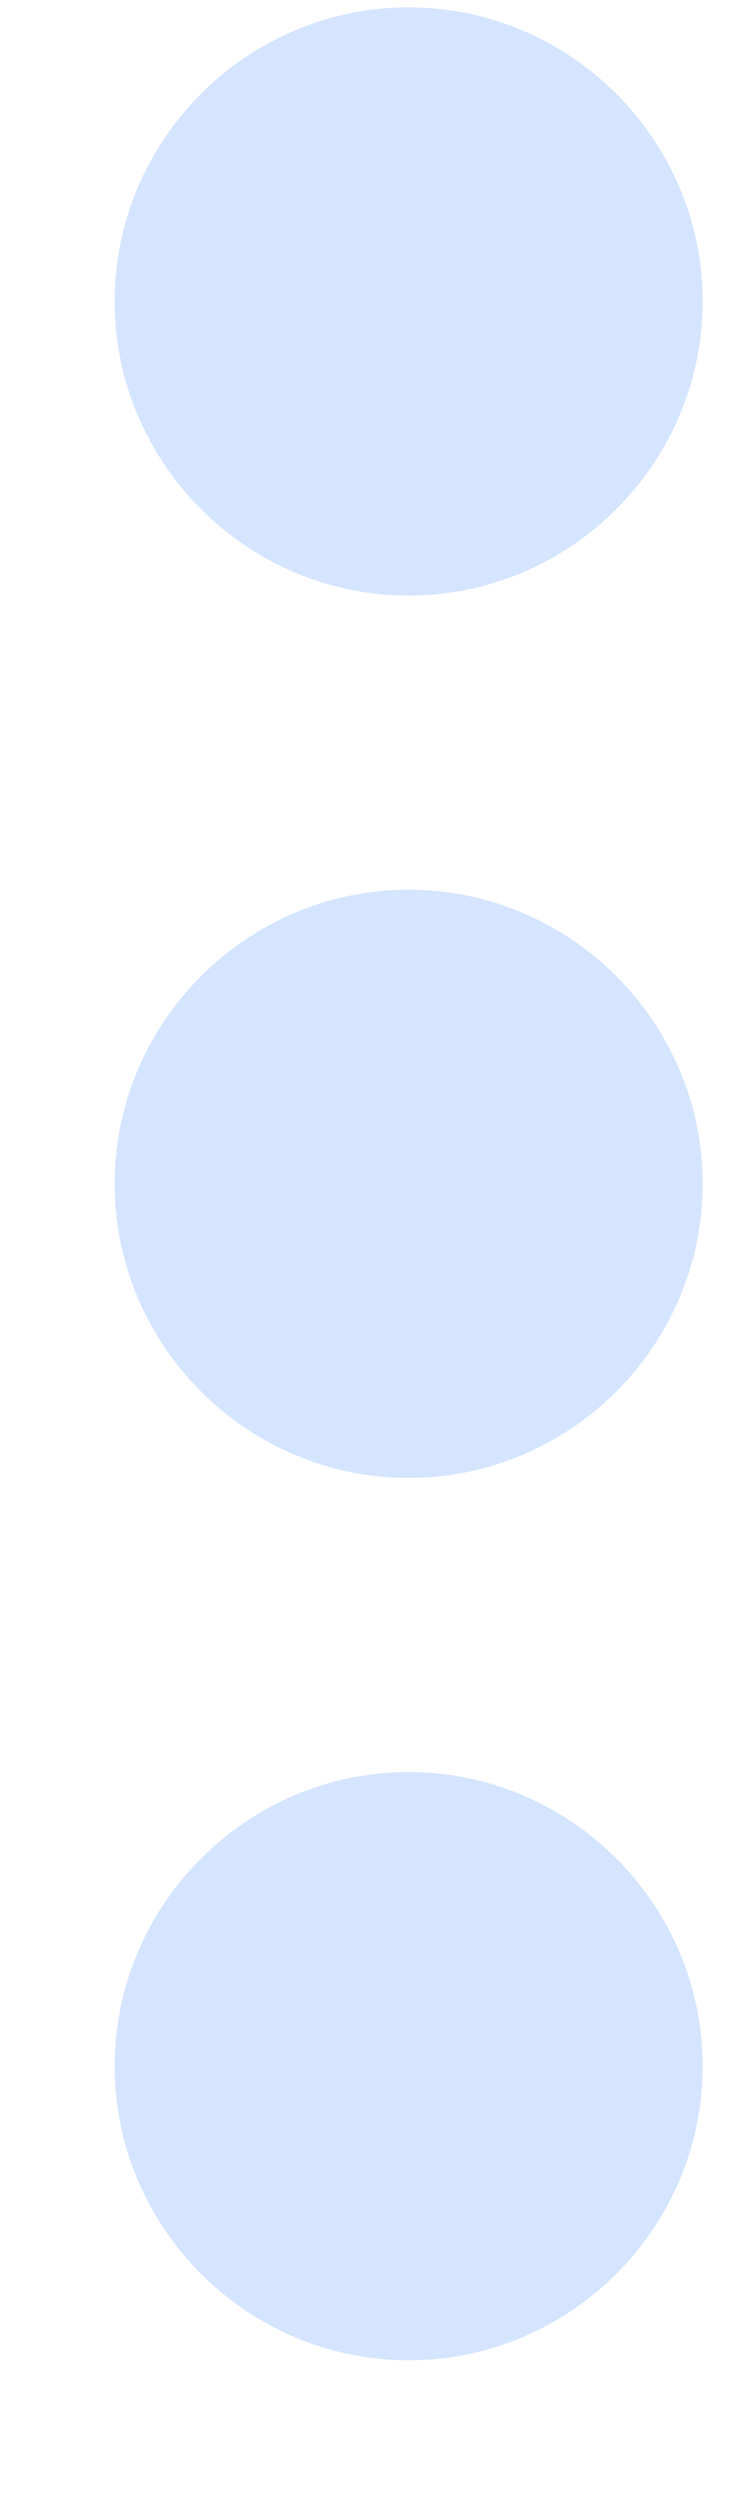 <svg width="5" height="17" viewBox="0 0 5 17" fill="none" xmlns="http://www.w3.org/2000/svg">
<path fill-rule="evenodd" clip-rule="evenodd" d="M2.78 4.05C3.88 4.05 4.78 3.15 4.78 2.05C4.78 0.95 3.88 0.05 2.78 0.05C1.68 0.05 0.78 0.95 0.78 2.05C0.78 3.15 1.68 4.05 2.78 4.05ZM2.78 6.05C1.68 6.05 0.78 6.95 0.78 8.05C0.78 9.15 1.68 10.05 2.78 10.05C3.88 10.05 4.78 9.15 4.78 8.05C4.78 6.95 3.88 6.05 2.78 6.05ZM0.78 14.05C0.78 12.95 1.68 12.05 2.78 12.05C3.88 12.05 4.78 12.95 4.78 14.05C4.78 15.15 3.88 16.05 2.78 16.05C1.68 16.05 0.78 15.15 0.78 14.05Z" fill="#D5E5FF"/>
</svg>
